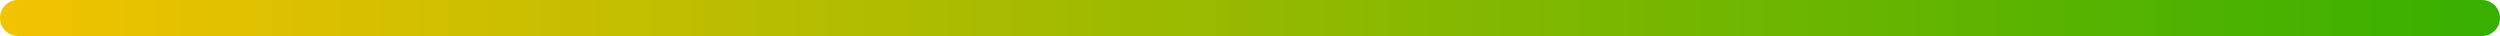 <svg width="347" height="5" viewBox="0 0 347 5" fill="none" xmlns="http://www.w3.org/2000/svg">
<path d="M344.5 1.28597e-05C345.881 1.2972e-05 347 1.119 347 2.5C347 3.881 345.881 5 344.5 5L2.5 5C1.119 5 -1.69631e-07 3.881 -1.09279e-07 2.5C-4.89256e-08 1.119 1.119 -1.50768e-05 2.5 -1.49645e-05L344.5 1.28597e-05Z" fill="url(#paint0_linear_998_708)"/>
<defs>
<linearGradient id="paint0_linear_998_708" x1="347" y1="2.5" x2="-24.651" y2="2.5" gradientUnits="userSpaceOnUse">
<stop stop-color="#38B000"/>
<stop offset="1" stop-color="#FFC400"/>
</linearGradient>
</defs>
</svg>
